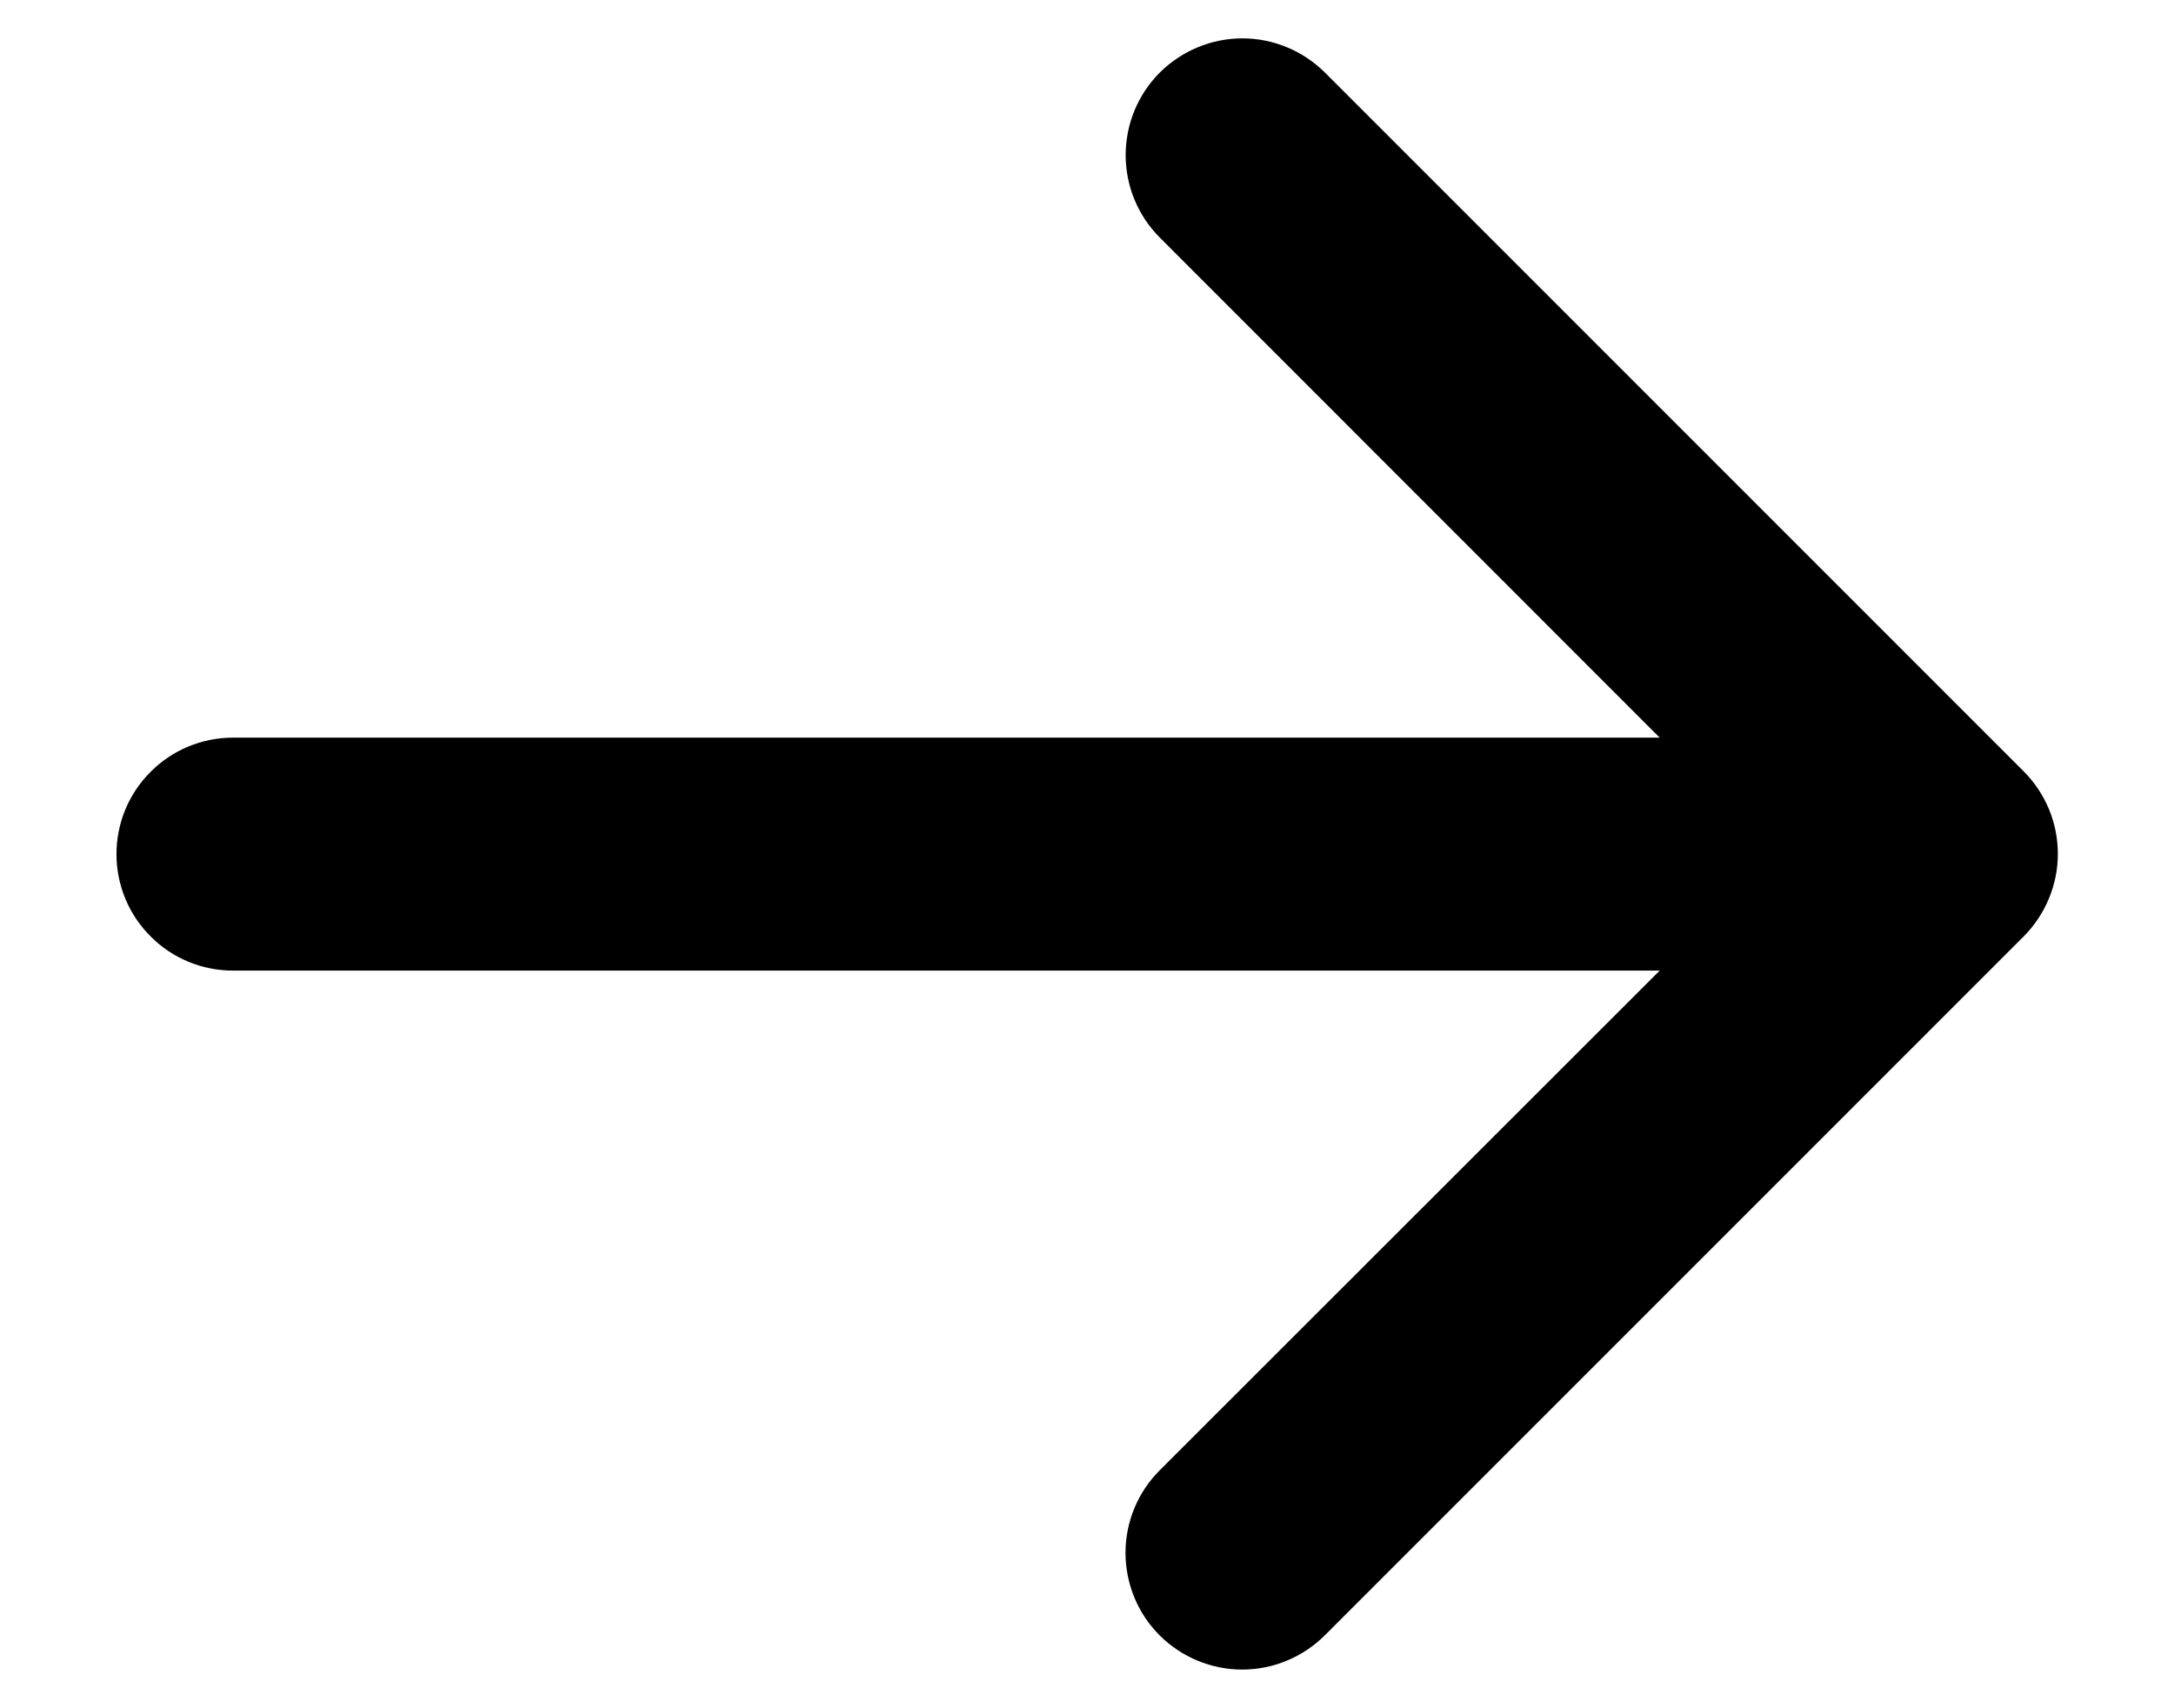 <svg width="14" height="11" viewBox="0 0 14 11" fill="none" xmlns="http://www.w3.org/2000/svg">
<path d="M13.031 6.031L8.531 10.531C8.39 10.671 8.199 10.751 7.999 10.751C7.8 10.751 7.609 10.671 7.468 10.531C7.327 10.39 7.248 10.199 7.248 9.999C7.248 9.8 7.327 9.609 7.468 9.468L10.688 6.25H1.5C1.301 6.25 1.11 6.171 0.97 6.03C0.829 5.89 0.75 5.699 0.75 5.5C0.75 5.301 0.829 5.11 0.97 4.97C1.11 4.829 1.301 4.75 1.5 4.75H10.688L7.469 1.53C7.328 1.389 7.249 1.198 7.249 0.999C7.249 0.799 7.328 0.608 7.469 0.467C7.61 0.327 7.801 0.247 8.001 0.247C8.2 0.247 8.391 0.327 8.532 0.467L13.032 4.967C13.102 5.037 13.157 5.12 13.195 5.211C13.233 5.303 13.252 5.401 13.252 5.499C13.252 5.598 13.232 5.696 13.194 5.787C13.156 5.878 13.101 5.961 13.031 6.031Z" fill="black"/>
</svg>
